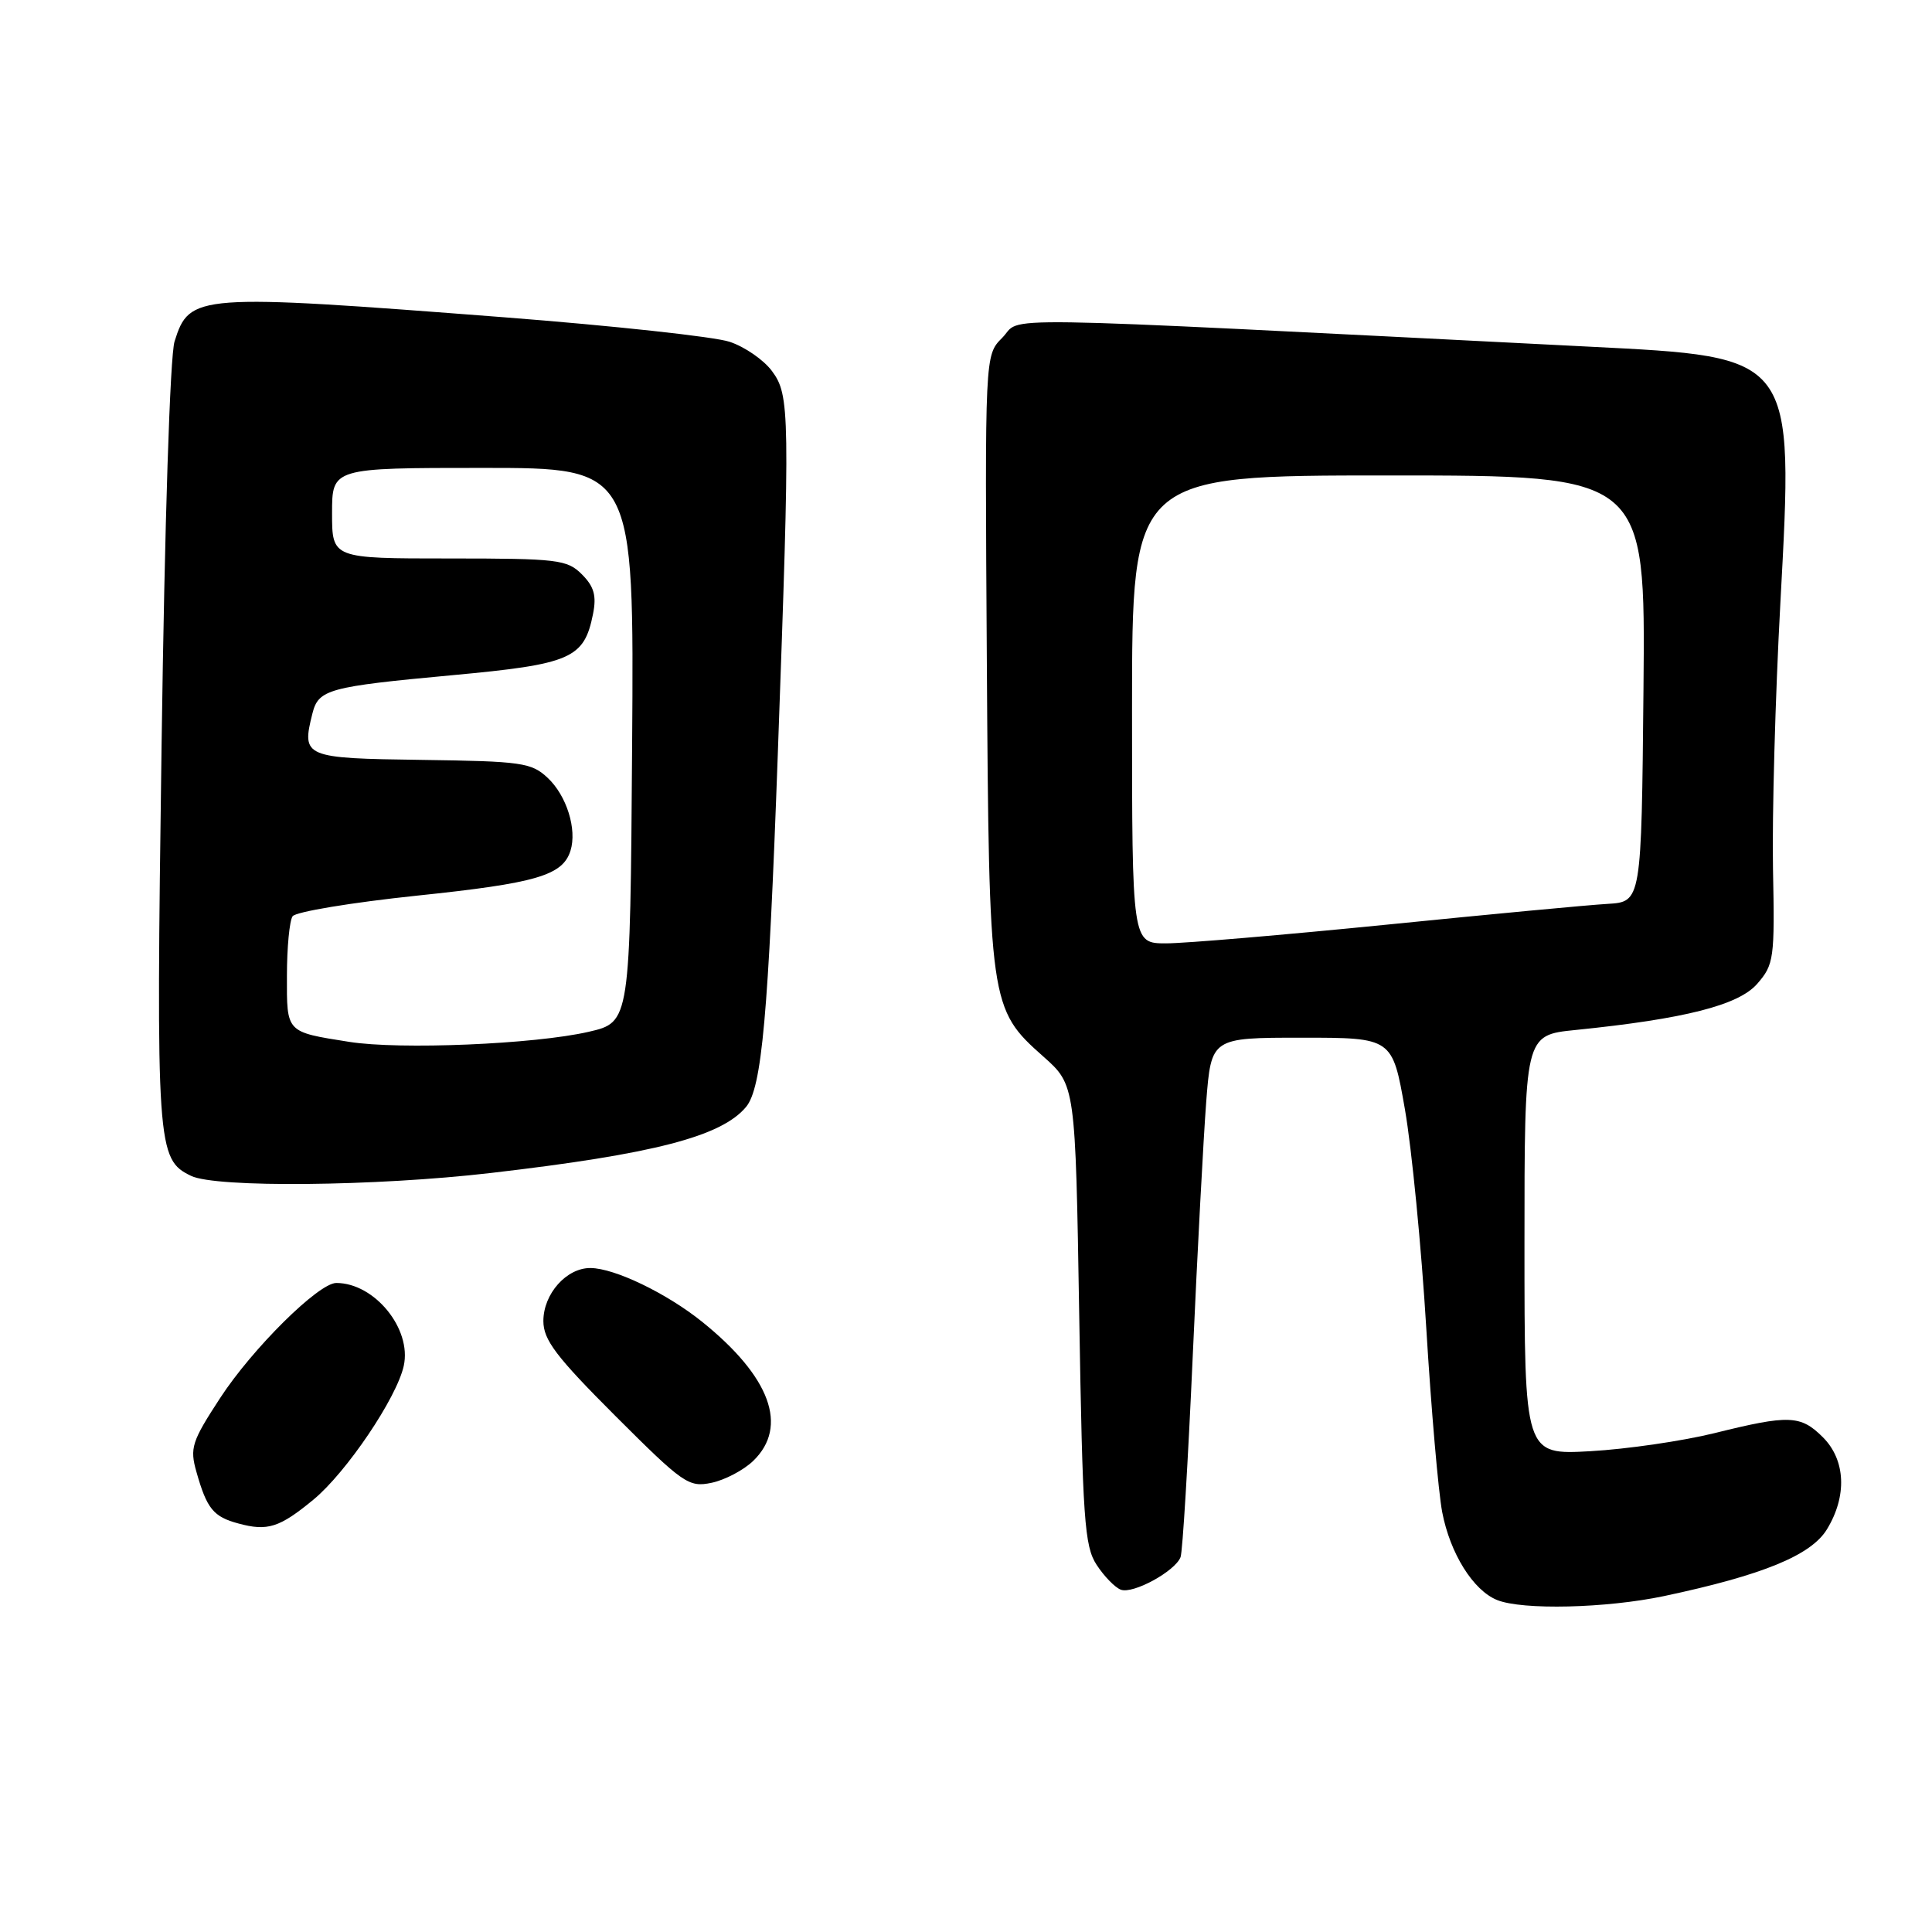 <?xml version="1.0" encoding="UTF-8" standalone="no"?>
<!DOCTYPE svg PUBLIC "-//W3C//DTD SVG 1.1//EN" "http://www.w3.org/Graphics/SVG/1.1/DTD/svg11.dtd" >
<svg xmlns="http://www.w3.org/2000/svg" xmlns:xlink="http://www.w3.org/1999/xlink" version="1.1" viewBox="0 0 256 256">
 <g >
 <path fill="currentColor"
d=" M 220.49 211.49 C 233.56 208.72 239.98 206.09 242.08 202.64 C 244.77 198.23 244.56 193.47 241.55 190.45 C 238.59 187.50 237.08 187.44 227.17 189.90 C 222.95 190.94 215.56 192.02 210.75 192.29 C 202.00 192.78 202.00 192.78 202.00 164.97 C 202.00 137.16 202.00 137.16 208.75 136.48 C 223.24 135.01 230.36 133.20 232.84 130.36 C 235.06 127.81 235.17 127.04 234.93 115.09 C 234.80 108.16 235.23 92.32 235.91 79.87 C 237.68 46.96 237.94 47.32 210.50 45.93 C 128.30 41.78 135.67 41.89 132.78 44.78 C 130.50 47.07 130.50 47.07 130.76 87.43 C 131.05 133.11 131.13 133.68 138.24 139.99 C 142.50 143.77 142.50 143.77 143.00 174.18 C 143.45 201.32 143.69 204.89 145.31 207.35 C 146.30 208.87 147.74 210.35 148.51 210.64 C 150.11 211.26 155.70 208.21 156.43 206.33 C 156.70 205.63 157.42 193.68 158.04 179.78 C 158.66 165.87 159.47 150.68 159.83 146.00 C 160.50 137.50 160.50 137.50 172.50 137.50 C 184.50 137.50 184.50 137.50 186.16 147.00 C 187.07 152.22 188.34 165.28 188.99 176.00 C 189.64 186.72 190.59 197.69 191.10 200.37 C 192.15 205.84 195.20 210.73 198.37 212.01 C 201.73 213.37 212.85 213.10 220.49 211.49 Z  M 41.52 198.72 C 45.89 195.12 52.57 185.23 53.50 180.98 C 54.58 176.08 49.63 170.00 44.56 170.00 C 42.21 170.00 33.43 178.70 29.16 185.26 C 25.40 191.02 25.13 191.88 26.03 195.04 C 27.41 199.92 28.27 200.98 31.59 201.87 C 35.45 202.92 37.03 202.42 41.52 198.72 Z  M 99.81 193.57 C 104.51 189.02 102.08 182.42 93.02 175.13 C 88.32 171.36 81.46 168.05 78.25 168.02 C 75.07 167.99 72.00 171.44 72.00 175.04 C 72.00 177.54 73.67 179.75 81.53 187.61 C 90.54 196.61 91.25 197.11 94.28 196.48 C 96.05 196.11 98.54 194.80 99.81 193.57 Z  M 65.00 155.43 C 86.63 152.92 95.60 150.59 98.86 146.67 C 100.95 144.15 101.81 134.61 103.06 100.00 C 104.70 54.47 104.67 52.37 102.27 49.14 C 101.19 47.69 98.68 45.95 96.68 45.29 C 94.69 44.62 81.23 43.16 66.78 42.04 C 25.95 38.89 25.12 38.95 23.13 45.24 C 22.53 47.15 21.82 69.23 21.41 98.70 C 20.67 152.05 20.78 153.62 25.32 155.81 C 28.61 157.40 49.78 157.20 65.00 155.43 Z  M 150.00 94.00 C 150.00 63.00 150.00 63.00 184.02 63.00 C 218.03 63.00 218.03 63.00 217.77 91.25 C 217.50 119.50 217.50 119.50 213.00 119.77 C 210.53 119.91 197.37 121.15 183.77 122.52 C 170.16 123.88 157.00 125.00 154.52 125.00 C 150.00 125.00 150.00 125.00 150.00 94.00 Z  M 46.26 138.05 C 37.85 136.72 38.00 136.87 38.02 129.28 C 38.02 125.55 38.36 122.01 38.77 121.41 C 39.17 120.82 46.58 119.59 55.23 118.68 C 71.05 117.03 74.55 116.01 75.59 112.73 C 76.48 109.90 75.09 105.43 72.57 103.07 C 70.42 101.05 69.13 100.87 55.89 100.69 C 40.27 100.48 39.94 100.34 41.40 94.53 C 42.20 91.35 43.50 90.99 59.90 89.47 C 75.69 88.01 77.40 87.27 78.58 81.35 C 79.06 78.94 78.72 77.72 77.10 76.10 C 75.15 74.15 73.92 74.00 59.50 74.00 C 44.00 74.00 44.00 74.00 44.00 68.00 C 44.00 62.00 44.00 62.00 64.01 62.00 C 84.02 62.00 84.02 62.00 83.76 98.73 C 83.50 135.45 83.50 135.45 78.00 136.72 C 70.85 138.37 52.95 139.12 46.26 138.05 Z "/>
</g>
</svg>